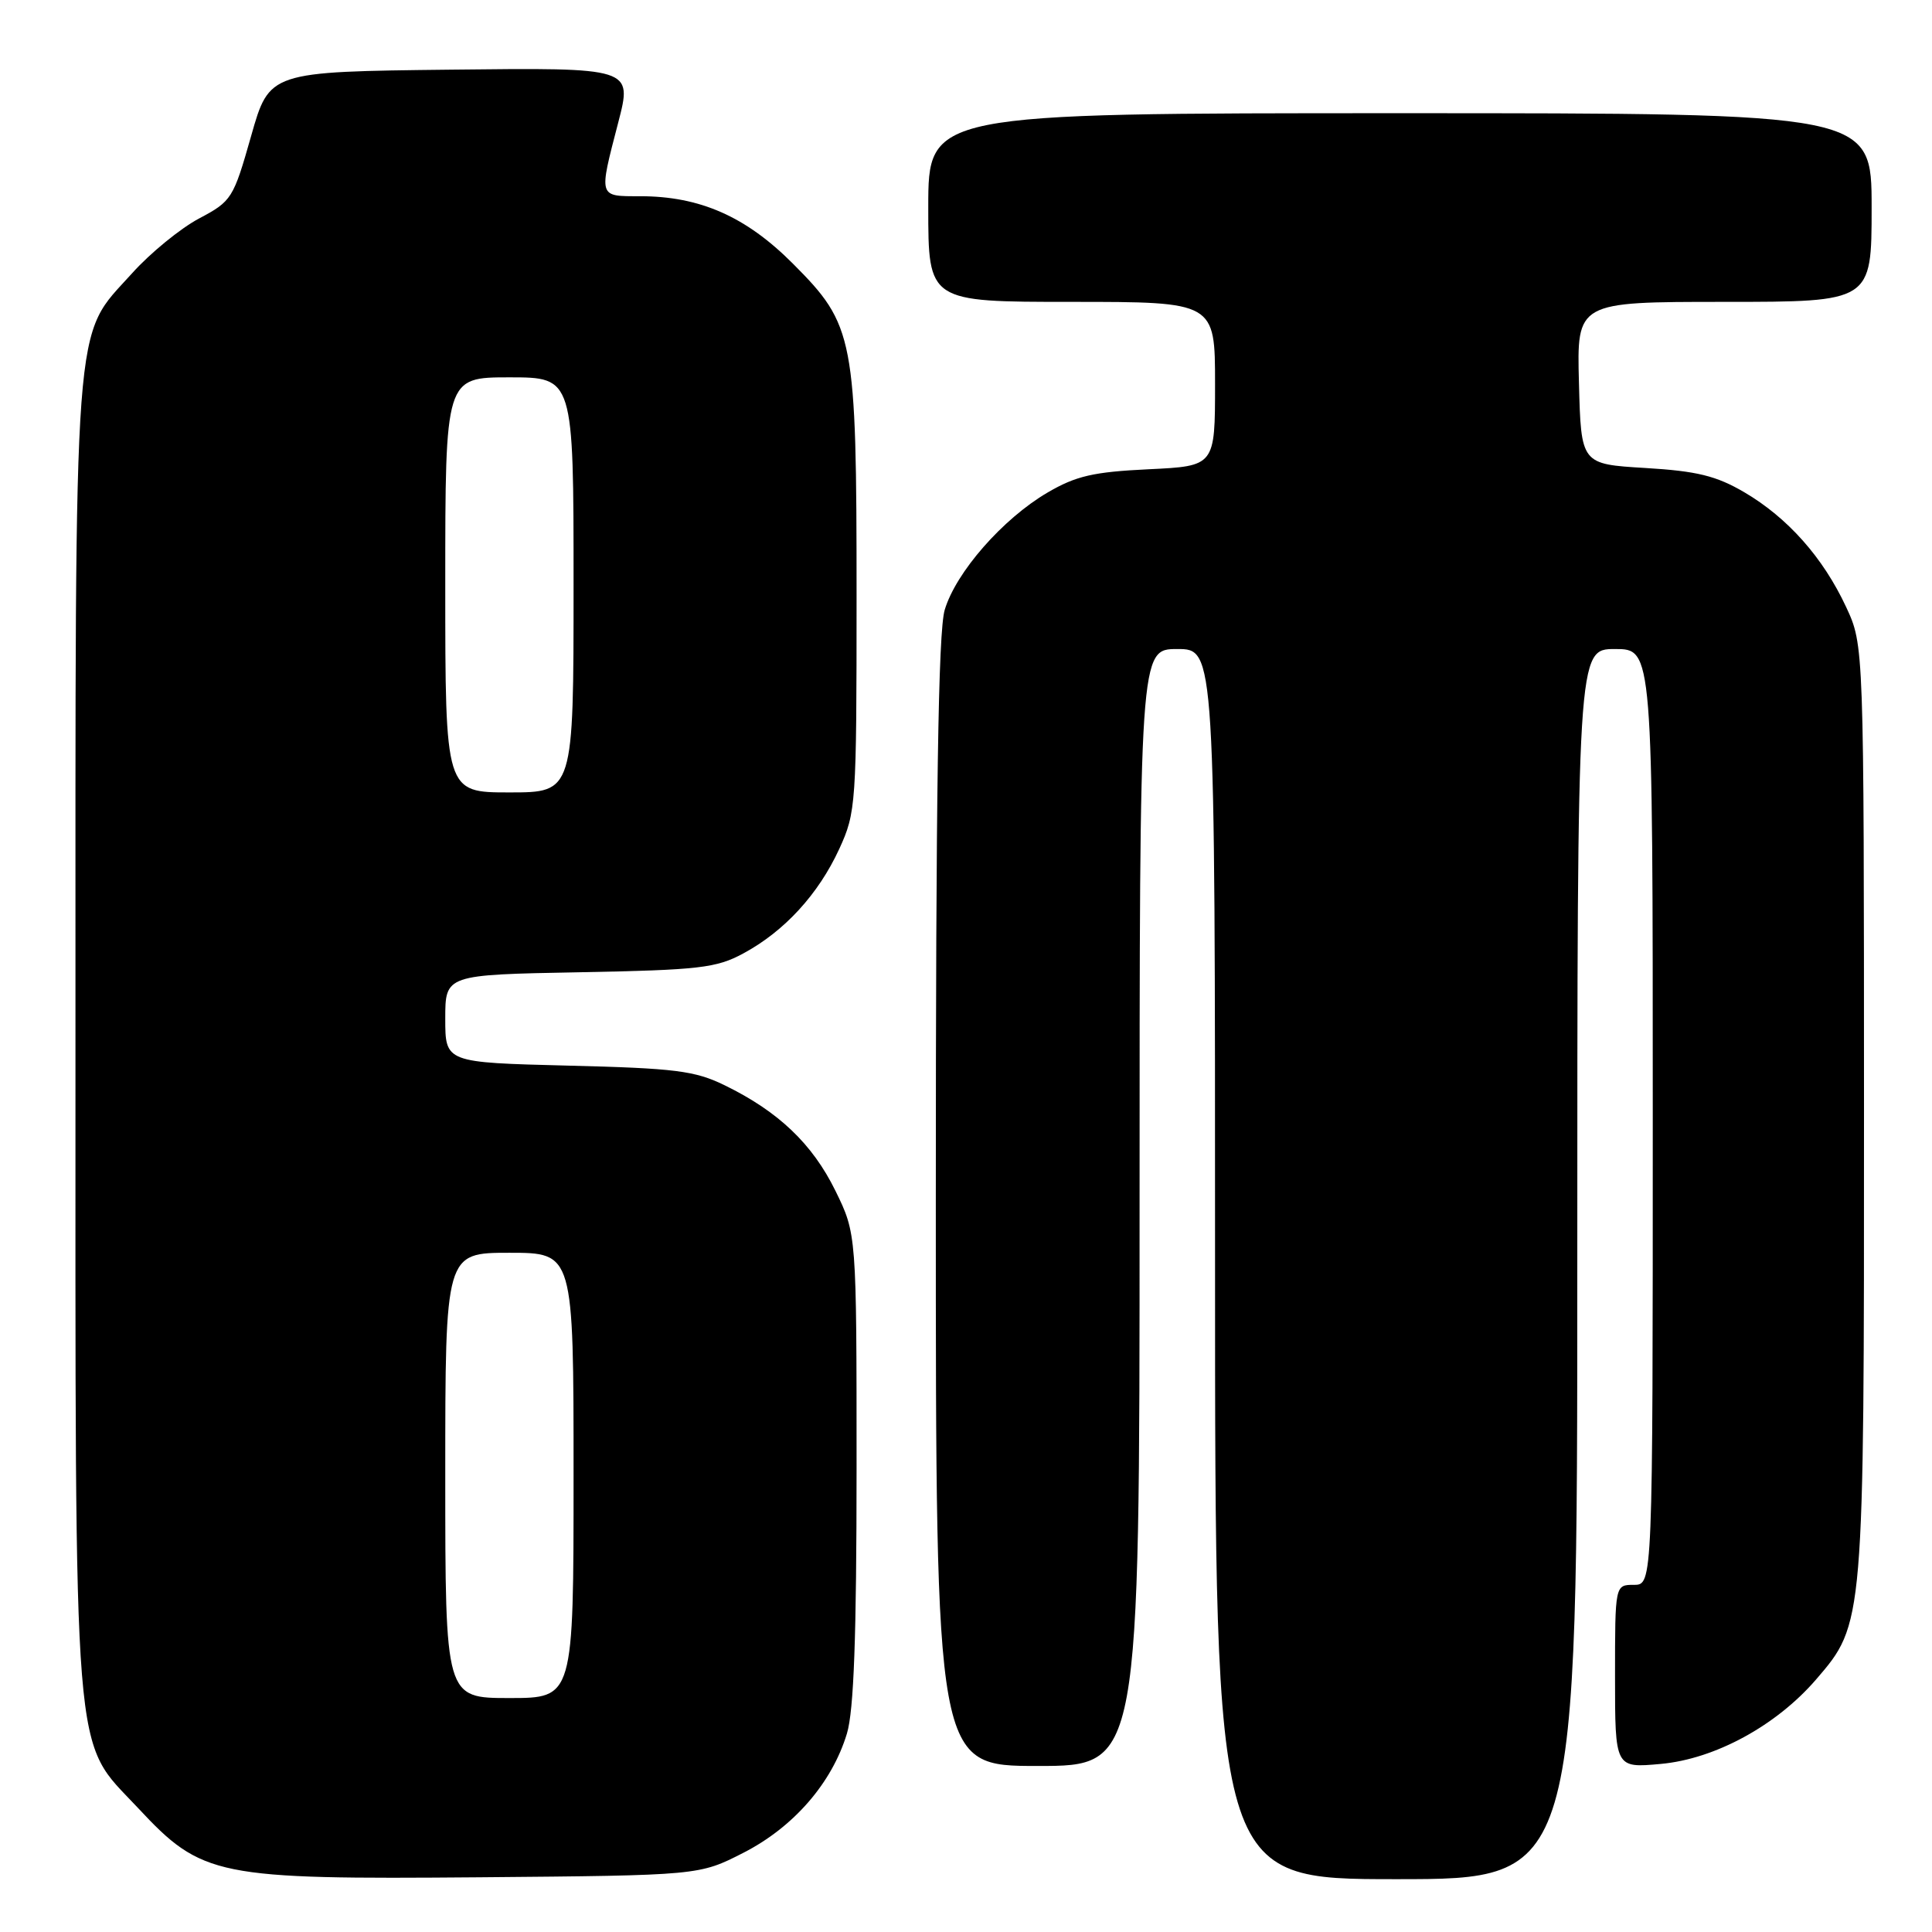 <?xml version="1.0" encoding="UTF-8" standalone="no"?>
<!DOCTYPE svg PUBLIC "-//W3C//DTD SVG 1.1//EN" "http://www.w3.org/Graphics/SVG/1.1/DTD/svg11.dtd" >
<svg xmlns="http://www.w3.org/2000/svg" xmlns:xlink="http://www.w3.org/1999/xlink" version="1.1" viewBox="0 0 256 256">
 <g >
 <path fill="currentColor"
d=" M 98.53 245.49 C 105.17 242.09 110.24 236.25 112.22 229.71 C 113.14 226.68 113.50 216.79 113.50 194.50 C 113.50 163.50 113.50 163.50 110.69 157.77 C 107.64 151.56 103.13 147.27 96.03 143.81 C 92.06 141.87 89.48 141.55 75.25 141.20 C 59.00 140.79 59.00 140.79 59.00 134.98 C 59.00 129.16 59.00 129.16 76.75 128.83 C 92.66 128.53 94.92 128.27 98.50 126.33 C 103.94 123.40 108.44 118.49 111.20 112.50 C 113.43 107.65 113.50 106.63 113.50 79.00 C 113.50 44.63 113.20 43.09 105.06 34.93 C 98.84 28.69 92.74 26.00 84.82 26.00 C 79.25 26.00 79.32 26.24 81.92 16.23 C 83.81 8.96 83.81 8.96 59.75 9.23 C 35.69 9.50 35.69 9.50 33.27 18.04 C 30.92 26.31 30.71 26.66 26.36 28.96 C 23.90 30.27 19.92 33.52 17.53 36.18 C 9.60 45.00 10.00 39.60 10.00 137.00 C 10.00 235.98 9.53 230.19 18.29 239.57 C 26.78 248.67 28.62 249.04 63.57 248.75 C 92.65 248.50 92.65 248.50 98.53 245.49 Z  M 209.00 167.50 C 209.00 86.00 209.00 86.00 214.00 86.00 C 219.00 86.00 219.00 86.00 219.00 148.00 C 219.00 210.00 219.00 210.00 216.50 210.00 C 214.00 210.00 214.00 210.00 214.00 222.14 C 214.00 234.28 214.00 234.28 220.05 233.73 C 227.24 233.08 235.36 228.66 240.64 222.54 C 247.01 215.14 247.00 215.27 246.99 147.07 C 246.98 85.50 246.98 85.50 244.62 80.43 C 241.57 73.88 236.88 68.60 231.12 65.22 C 227.41 63.05 224.86 62.42 218.01 62.01 C 209.50 61.50 209.50 61.50 209.22 50.75 C 208.93 40.00 208.93 40.00 228.47 40.00 C 248.00 40.00 248.00 40.00 248.00 27.50 C 248.00 15.00 248.00 15.00 185.50 15.00 C 123.00 15.00 123.00 15.00 123.00 27.50 C 123.00 40.00 123.00 40.00 142.00 40.00 C 161.00 40.00 161.00 40.00 161.00 50.88 C 161.00 61.76 161.00 61.76 152.18 62.18 C 144.88 62.53 142.57 63.06 138.78 65.28 C 132.87 68.75 126.67 75.82 125.18 80.81 C 124.32 83.66 124.00 105.05 124.00 159.37 C 124.00 234.00 124.00 234.00 137.50 234.00 C 151.00 234.00 151.00 234.00 151.00 160.00 C 151.00 86.00 151.00 86.00 156.00 86.00 C 161.00 86.00 161.00 86.00 161.00 167.50 C 161.00 249.00 161.00 249.00 185.00 249.00 C 209.00 249.00 209.00 249.00 209.00 167.50 Z  M 59.00 195.50 C 59.00 166.00 59.00 166.00 67.50 166.00 C 76.00 166.00 76.00 166.00 76.00 195.50 C 76.00 225.00 76.00 225.00 67.50 225.00 C 59.00 225.00 59.00 225.00 59.00 195.50 Z  M 59.00 77.50 C 59.00 50.00 59.00 50.00 67.50 50.00 C 76.00 50.00 76.00 50.00 76.00 77.50 C 76.00 105.00 76.00 105.00 67.50 105.00 C 59.00 105.00 59.00 105.00 59.00 77.50 Z "/>
</g>
</svg>